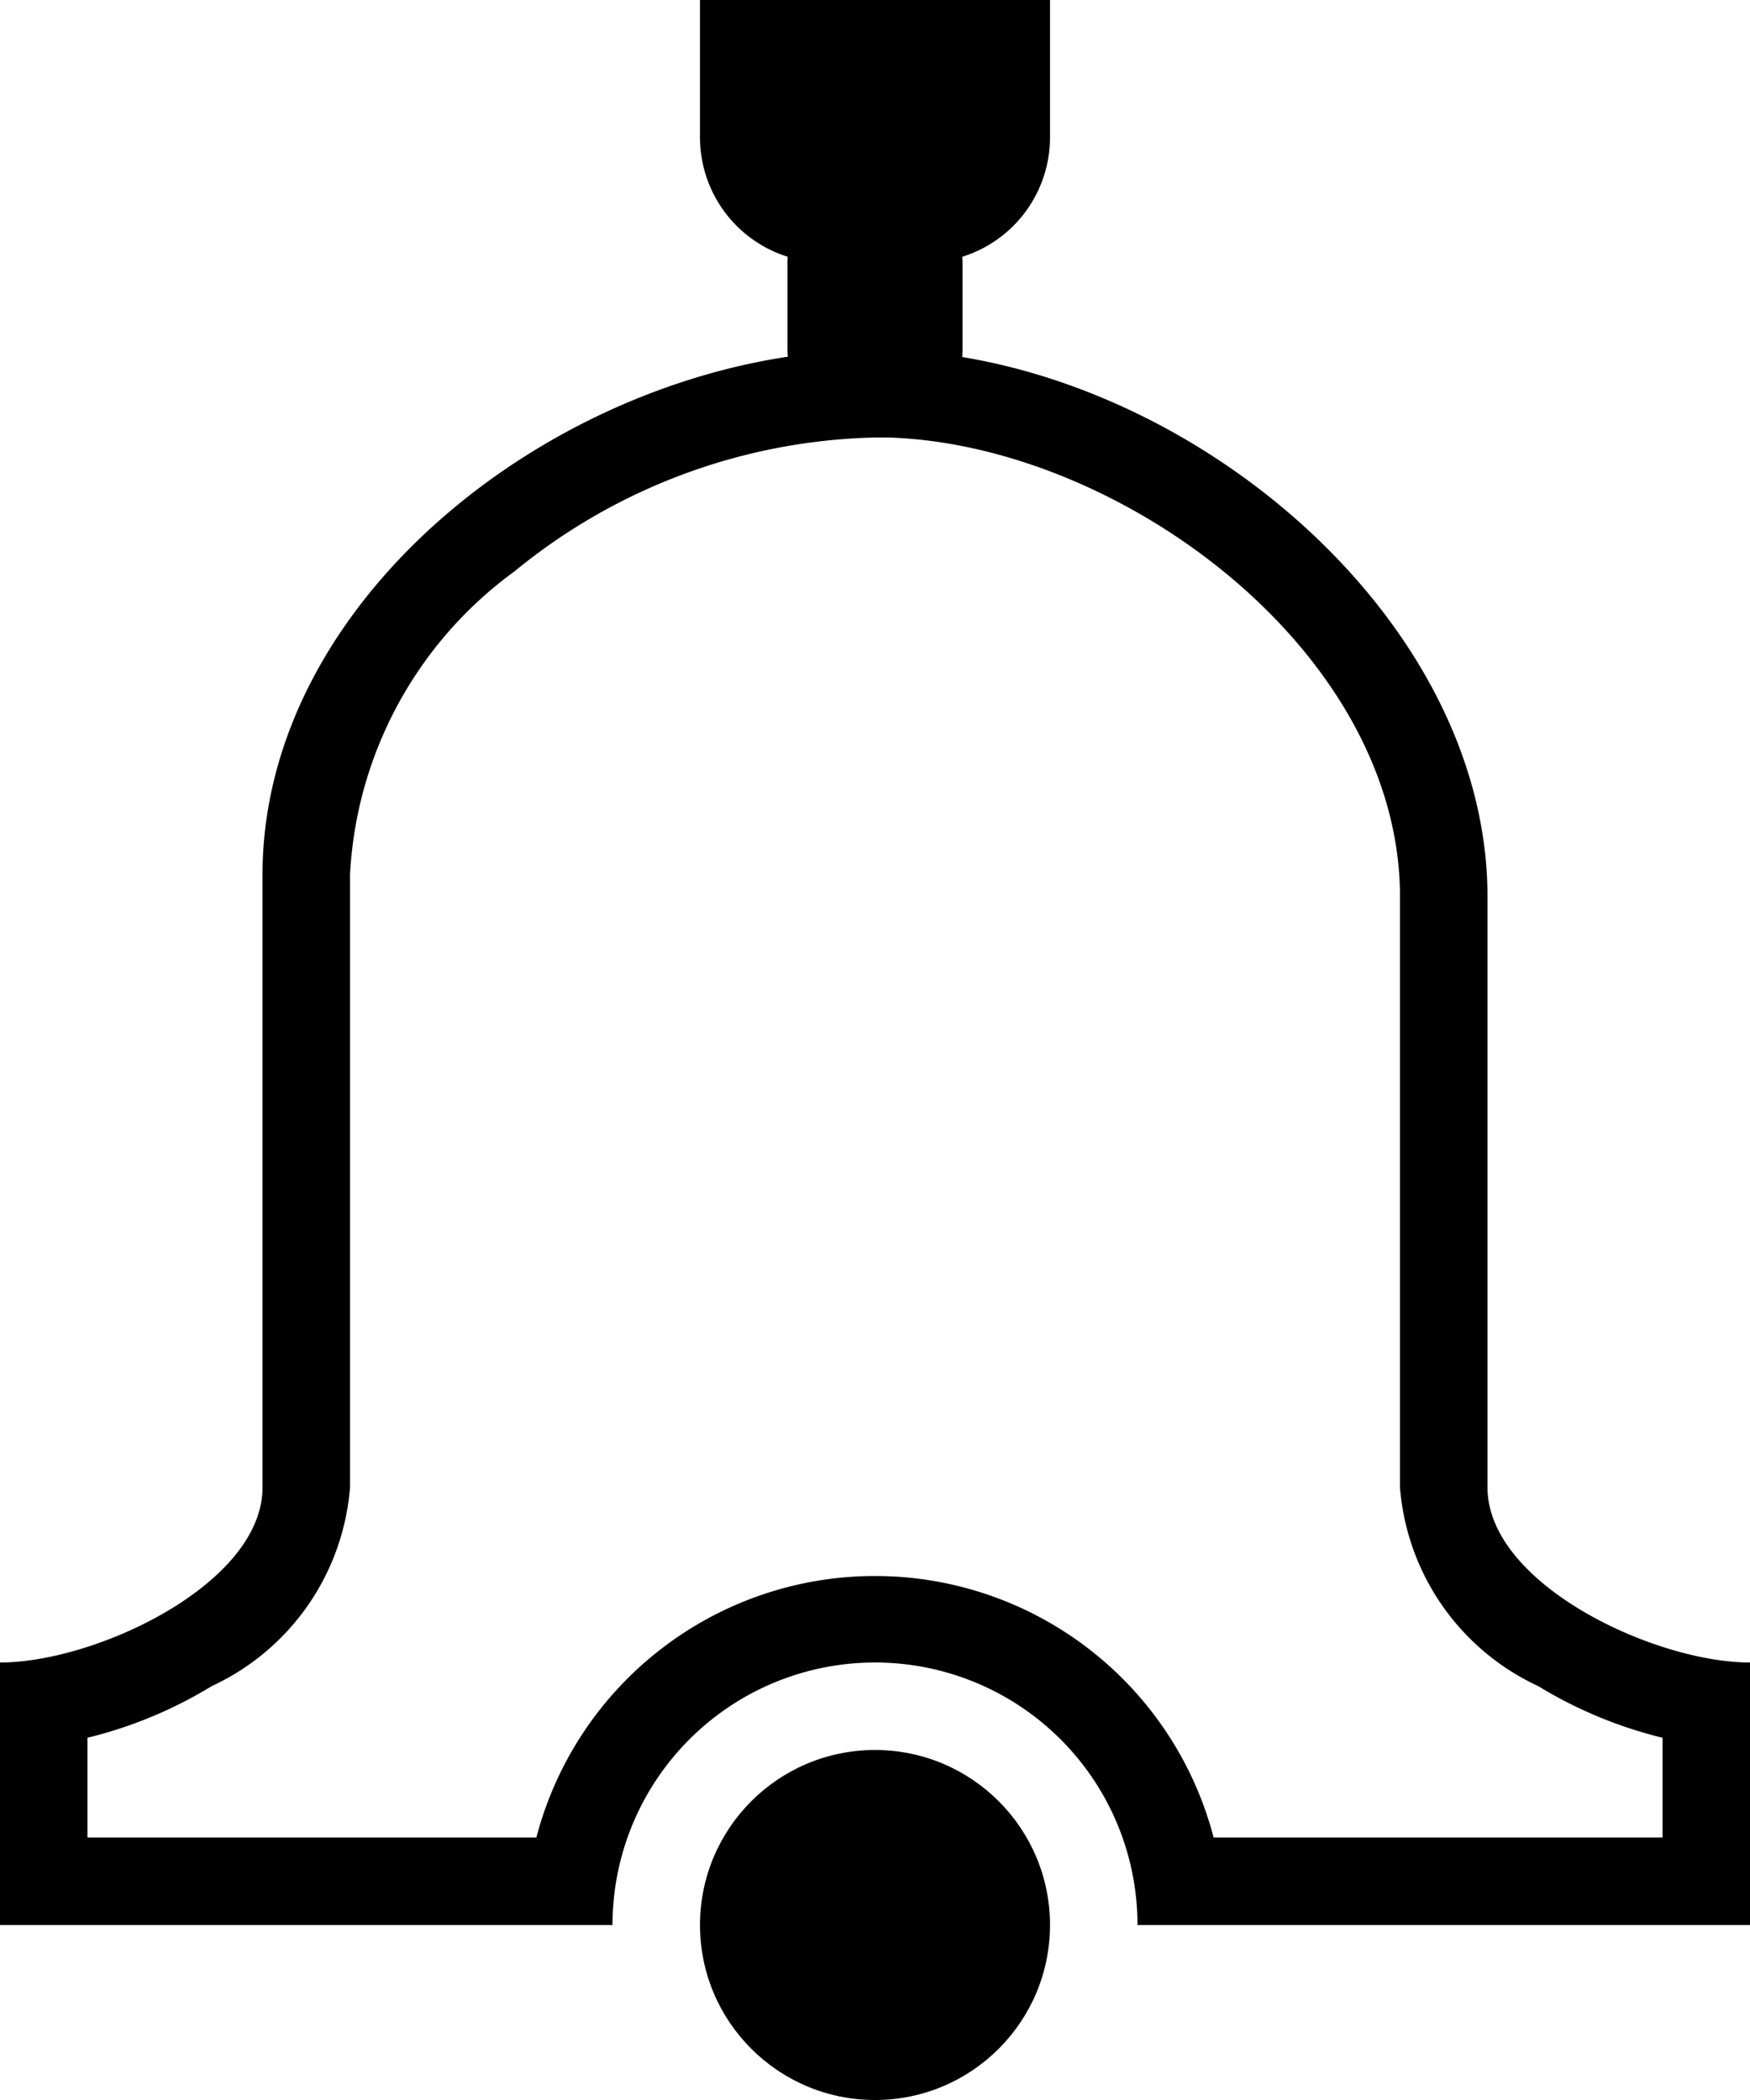 <svg xmlns="http://www.w3.org/2000/svg" viewBox="0 0 20 24"><path d="M8 0h4v1.57A1.43 1.43 0 0110.57 3H9.43A1.43 1.43 0 018 1.57V0zM10 5h.15C12.8 5.08 16 7.44 16 10.25V17a2.74 2.74 0 001.58 2.27 5 5 0 001.42.59V21h-5.13a4 4 0 00-7.74 0H1v-1.14a5 5 0 001.42-.59A2.74 2.74 0 004 17v-7a4.58 4.58 0 011.88-3.47A6.73 6.73 0 0110 5m0-1c-3.35 0-7 2.69-7 6v7c0 1.1-1.9 2-3 2v3h7a3 3 0 016 0h7v-3c-1.1 0-3-.9-3-2v-6.75C17 7 13.47 4.1 10.18 4z"/><circle cx="10" cy="22" r="2"/><rect x="9" y="2" width="2" height="3" rx="1"/></svg>
